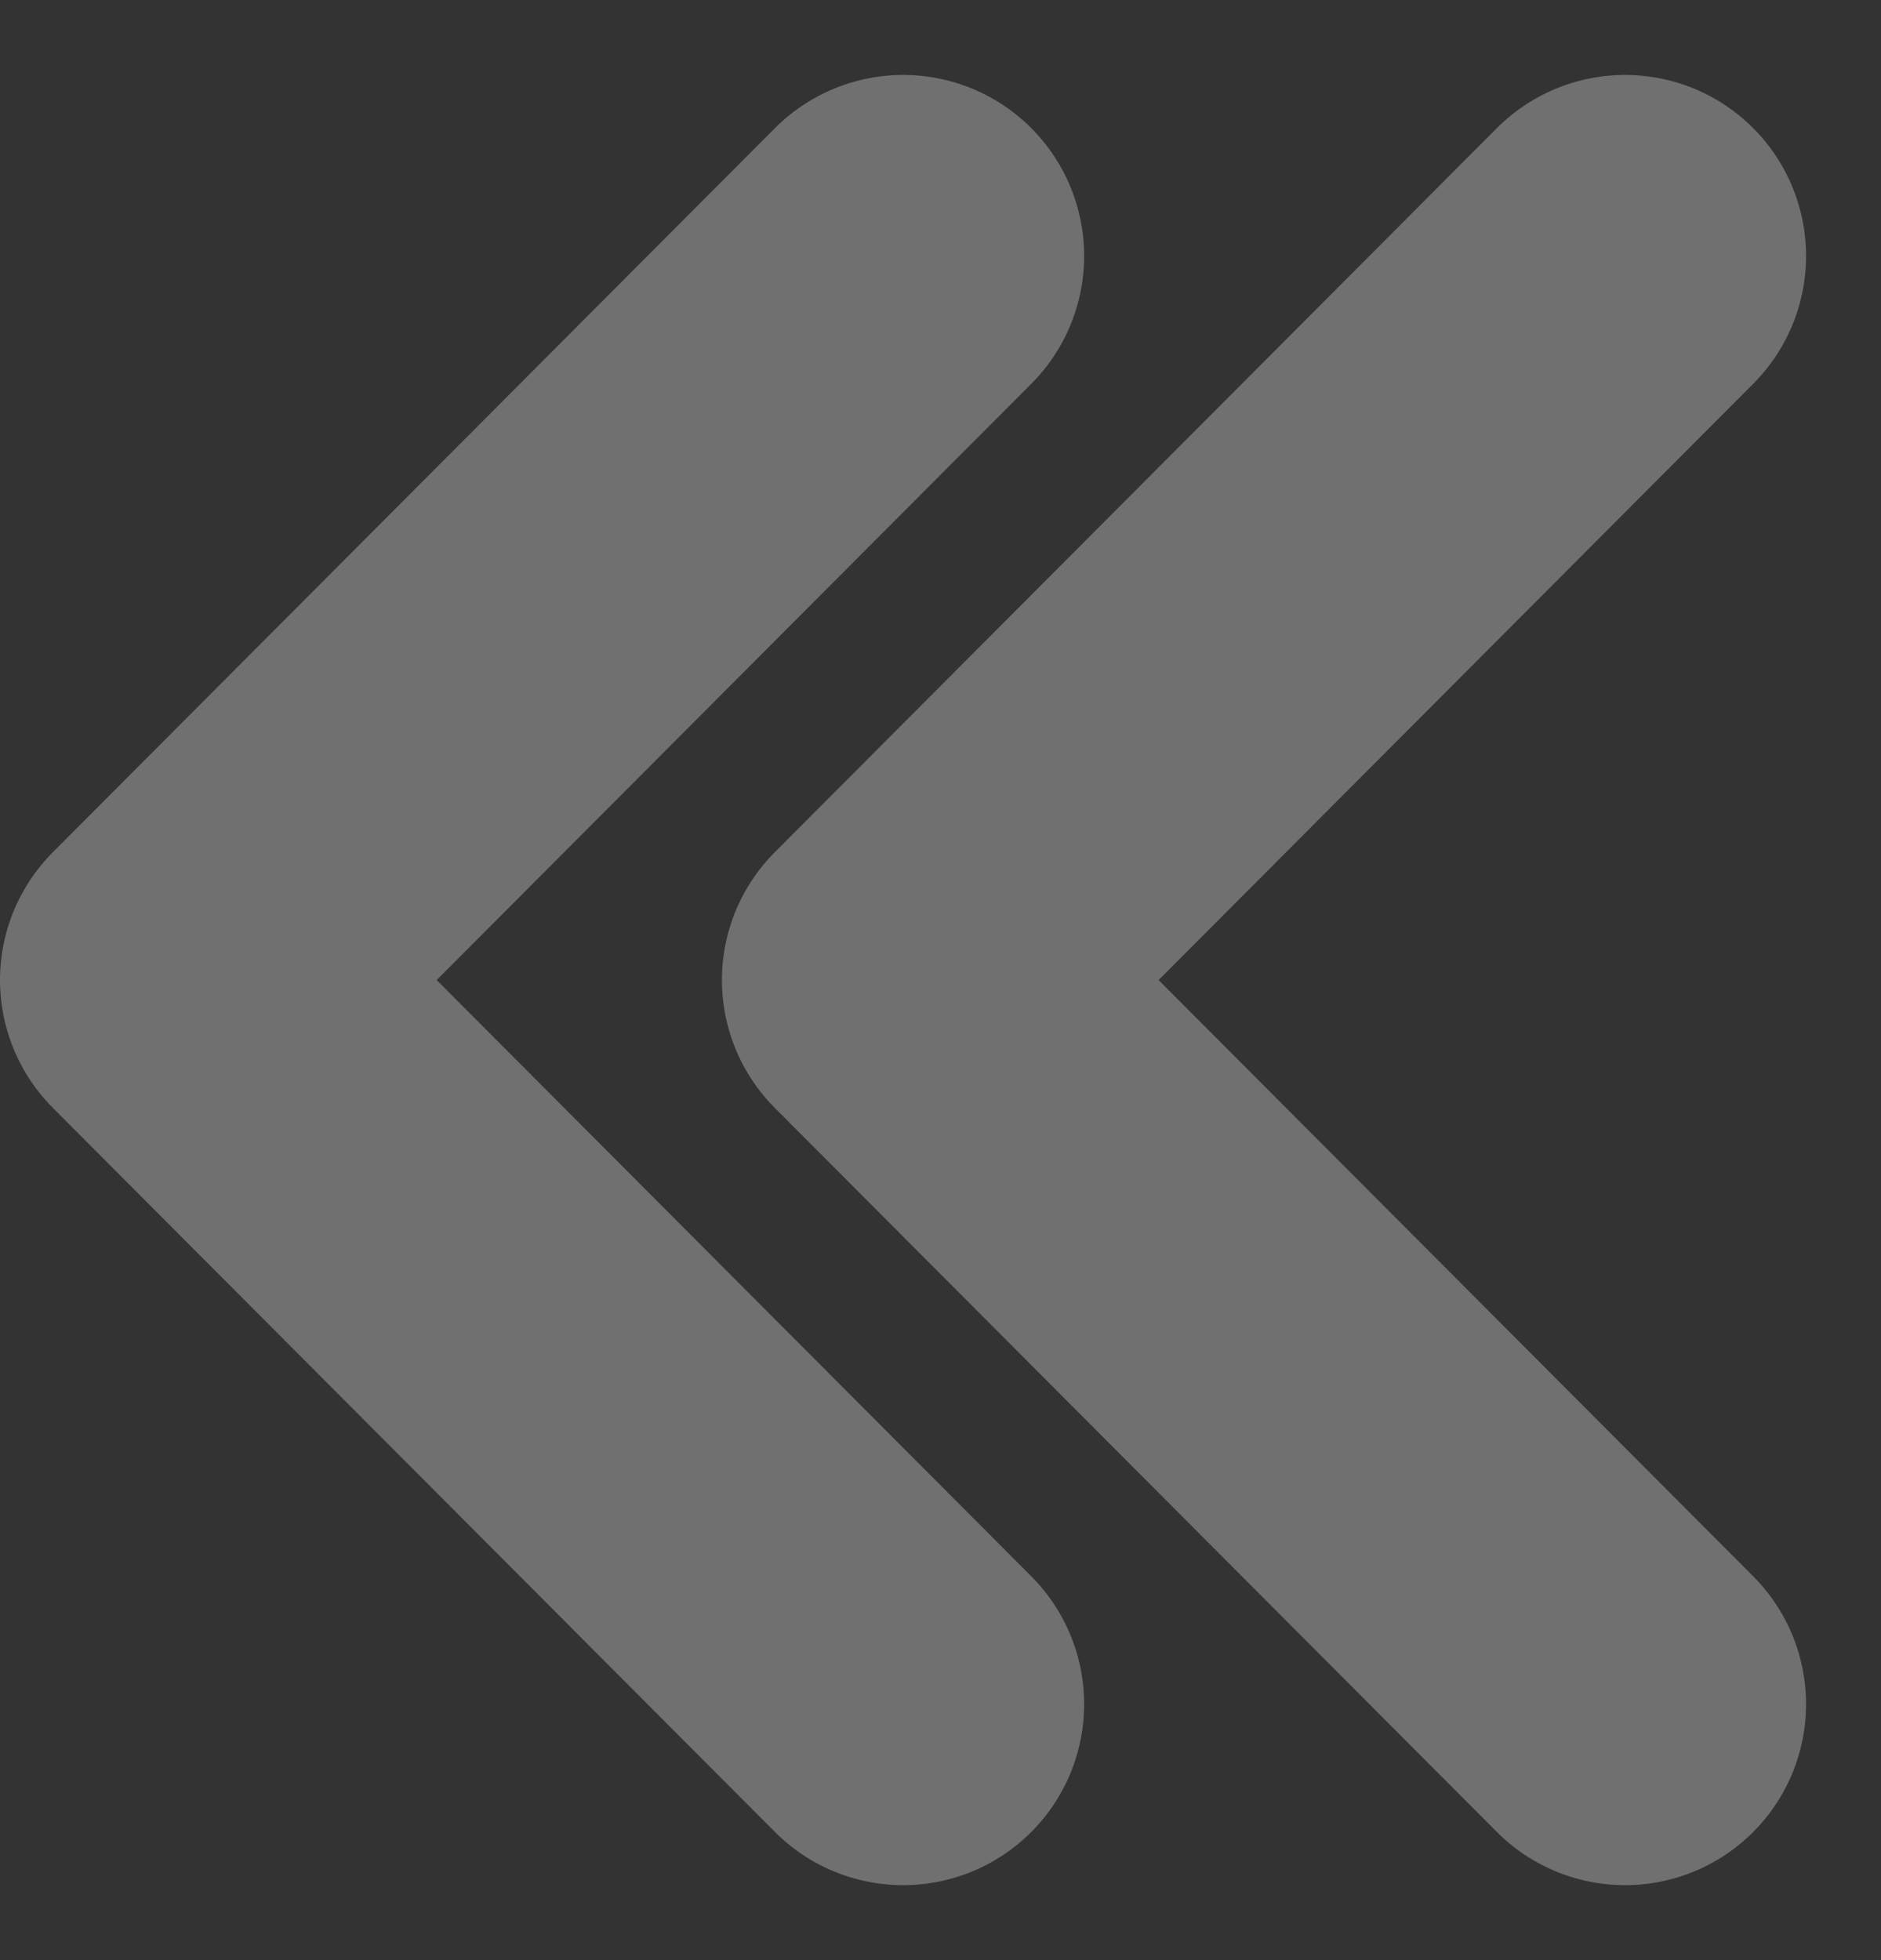 <svg xmlns="http://www.w3.org/2000/svg" width="10.391" height="10.828" viewBox="0 0 10.391 10.828">
  <rect x="0" y="0" width="10.391" height="10.828" fill="#333333" stroke="none"/>
  <g id="Group_39" data-name="Group 39" transform="translate(-789.018 -1676.086)">
    <path id="Vector" d="M3.989,8,0,4,3.989,0" transform="translate(794.006 1677.5)" fill="none" stroke="#fff" stroke-linecap="round" stroke-linejoin="round" stroke-width="2" opacity="0.3"/>
    <path id="Vector-2" data-name="Vector" d="M3.989,8,0,4,3.989,0" transform="translate(790.018 1677.5)" fill="none" stroke="#fff" stroke-linecap="round" stroke-linejoin="round" stroke-width="2" opacity="0.3"/>
  </g>
</svg>
